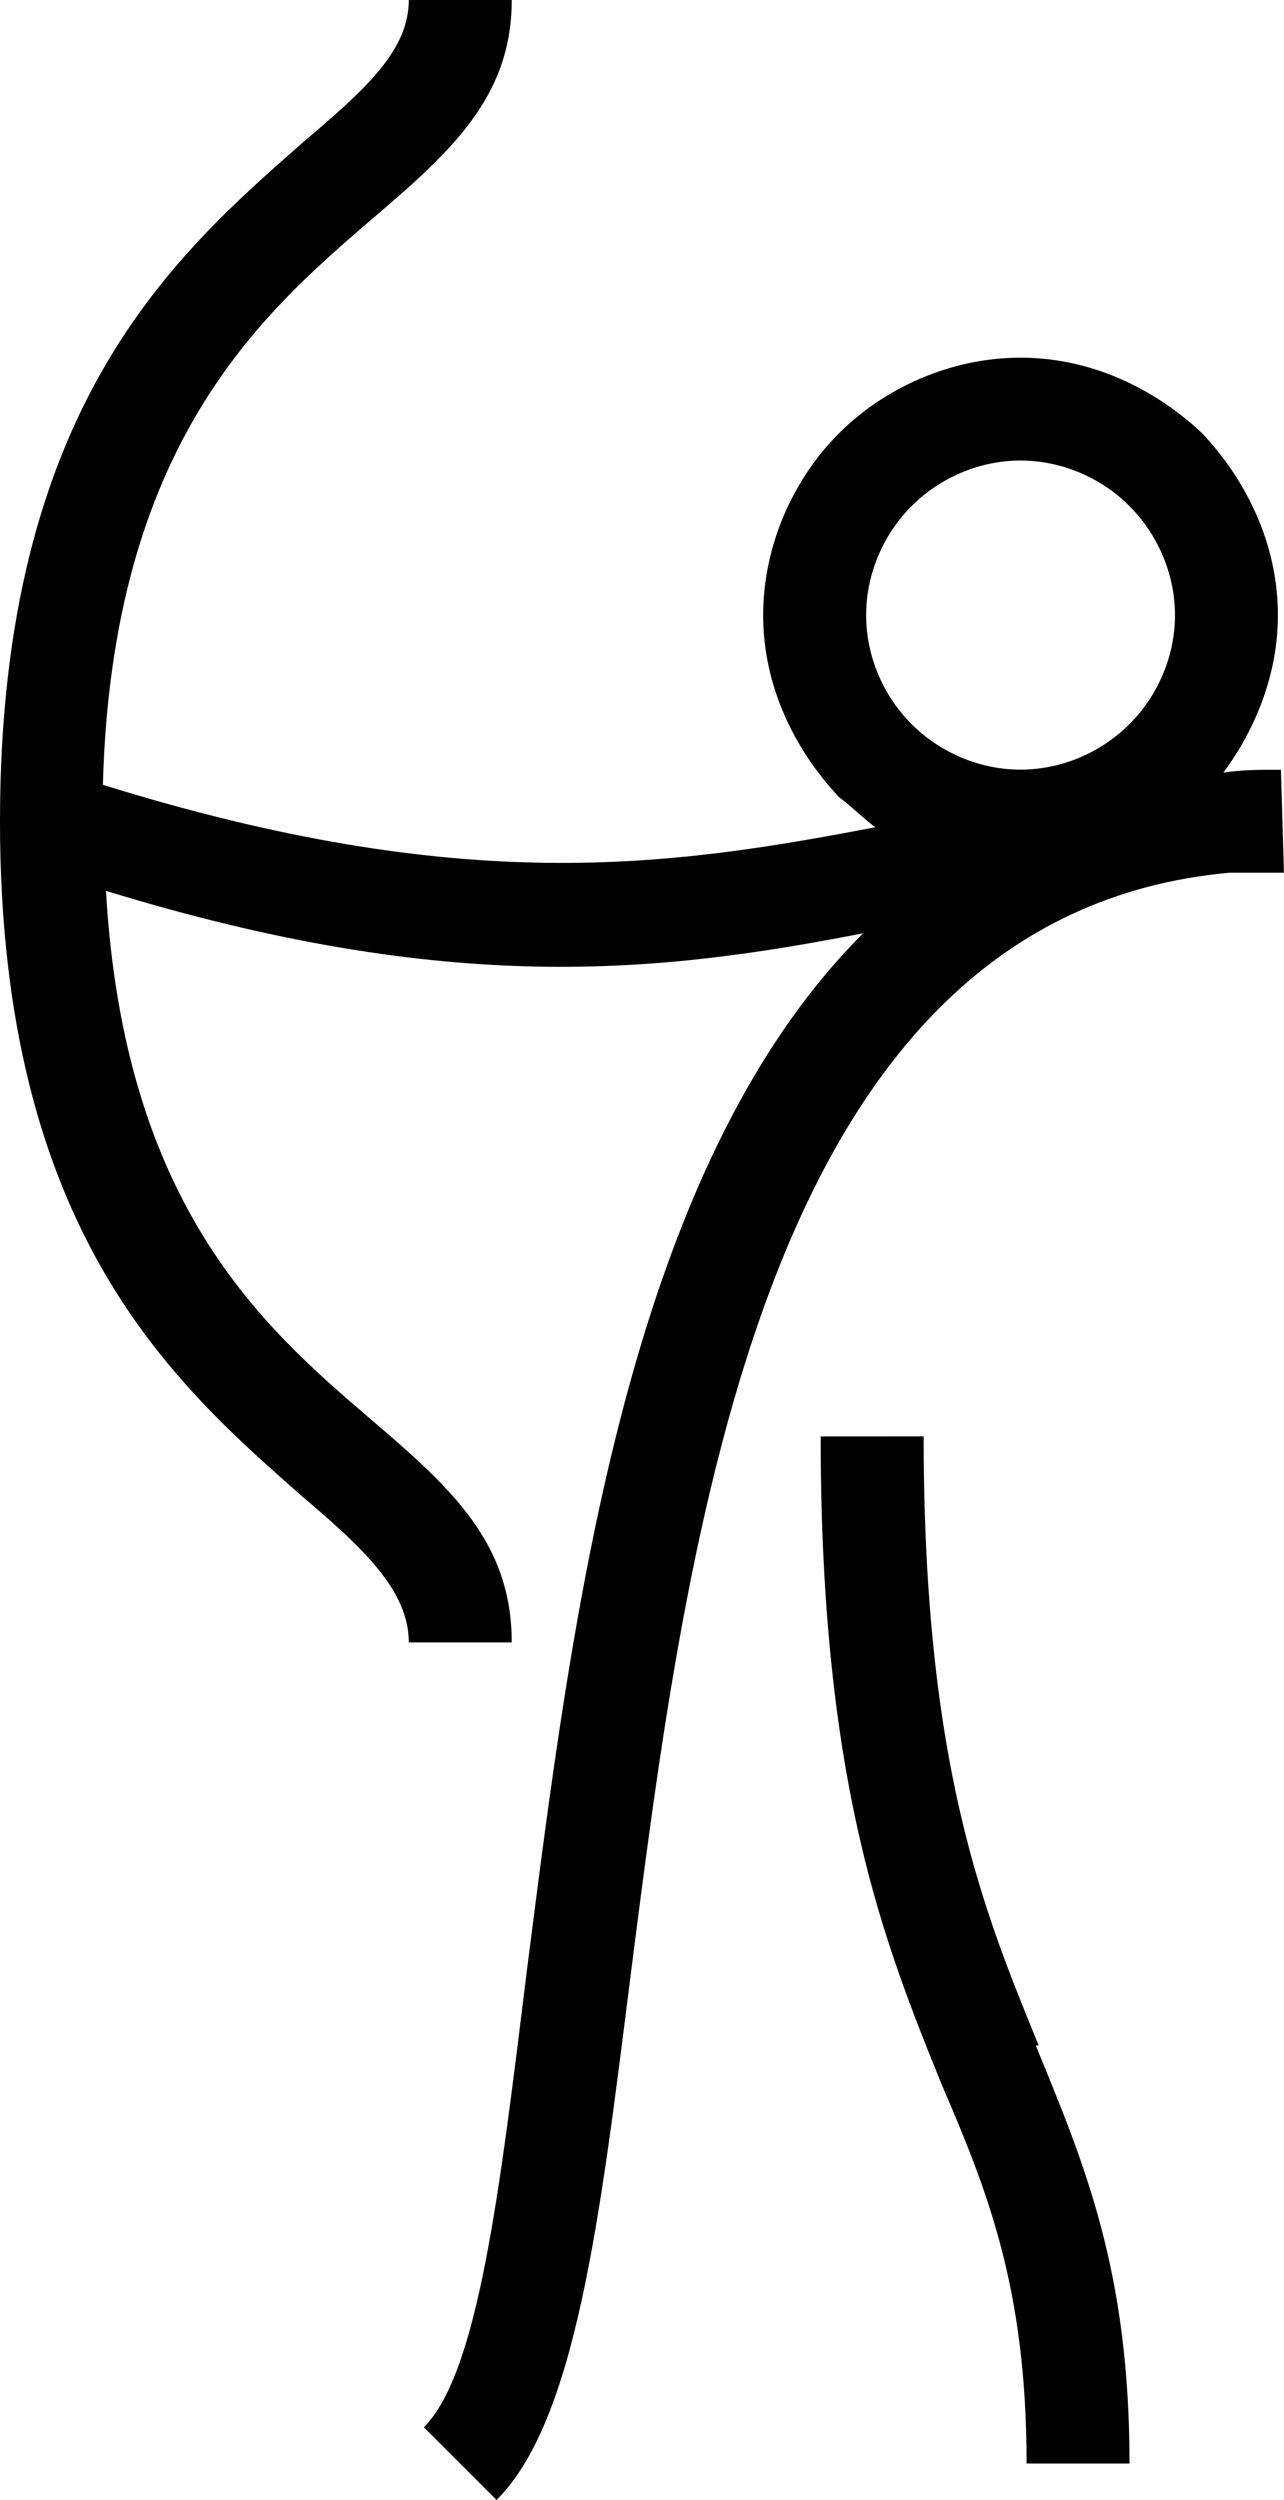 <?xml version="1.0" encoding="UTF-8" standalone="no"?>
<svg
   version="1.1"
   x="0px"
   y="0px"
   viewBox="0 0 28.777 56"
   enable-background="new 0 0 64 64"
   xml:space="preserve"
   id="svg2"
   width="28.777"
   height="56"
   xmlns="http://www.w3.org/2000/svg"
   xmlns:svg="http://www.w3.org/2000/svg"><defs
     id="defs2" /><path
     id="path1"
     d="m 11.469,0 c 0,2.176 -1.354,3.395 -3.186,4.953 -2.446,2.106 -5.774,5.024 -5.977,12.627 8.078,2.51 12.694,1.832 17.309,0.951 -0.27,-0.204 -0.544,-0.478 -0.814,-0.678 -1.019,-1.09 -1.697,-2.513 -1.697,-4.072 0,-1.563 0.677,-3.056 1.697,-4.072 1.015,-1.02 2.509,-1.697 4.07,-1.697 1.563,0 2.99,0.676 4.076,1.697 1.017,1.086 1.693,2.509 1.693,4.072 0,1.289 -0.473,2.509 -1.221,3.525 0.408,-0.065 0.881,-0.064 1.289,-0.064 l 0.068,2.307 h -0.068 -0.27 -0.885 C 17.104,20.5 15.406,34.283 14.115,44.395 13.44,49.757 12.897,54.237 11.129,56 L 9.5,54.371 c 1.223,-1.225 1.7,-5.298 2.311,-10.252 1.015,-7.942 2.238,-17.92 7.533,-23.213 -4.549,0.882 -9.231,1.424 -16.969,-0.951 0.406,7.061 3.531,9.777 5.906,11.812 1.833,1.563 3.188,2.782 3.188,5.023 H 9.162 c 0,-1.155 -1.018,-2.108 -2.375,-3.258 C 3.934,31.018 0,27.627 0,18.396 0,9.095 3.933,5.701 6.787,3.191 8.144,2.036 9.162,1.155 9.162,0 Z m 11.402,10.316 c -0.947,0 -1.832,0.409 -2.441,1.021 -0.613,0.612 -1.018,1.492 -1.018,2.443 0,0.946 0.405,1.832 1.018,2.439 0.609,0.613 1.494,1.021 2.441,1.021 0.951,0 1.836,-0.409 2.443,-1.021 0.612,-0.607 1.02,-1.493 1.02,-2.439 0,-0.951 -0.409,-1.831 -1.02,-2.443 -0.607,-0.613 -1.492,-1.021 -2.443,-1.021 z m -2.17,21.859 c 0,7.4 1.357,10.656 2.578,13.643 h -0.066 c 1.086,2.649 2.102,5.023 2.102,9.365 h -2.307 c 0,-3.933 -0.88,-6.109 -1.9,-8.484 -1.291,-3.186 -2.715,-6.715 -2.715,-14.523 z" /></svg>

